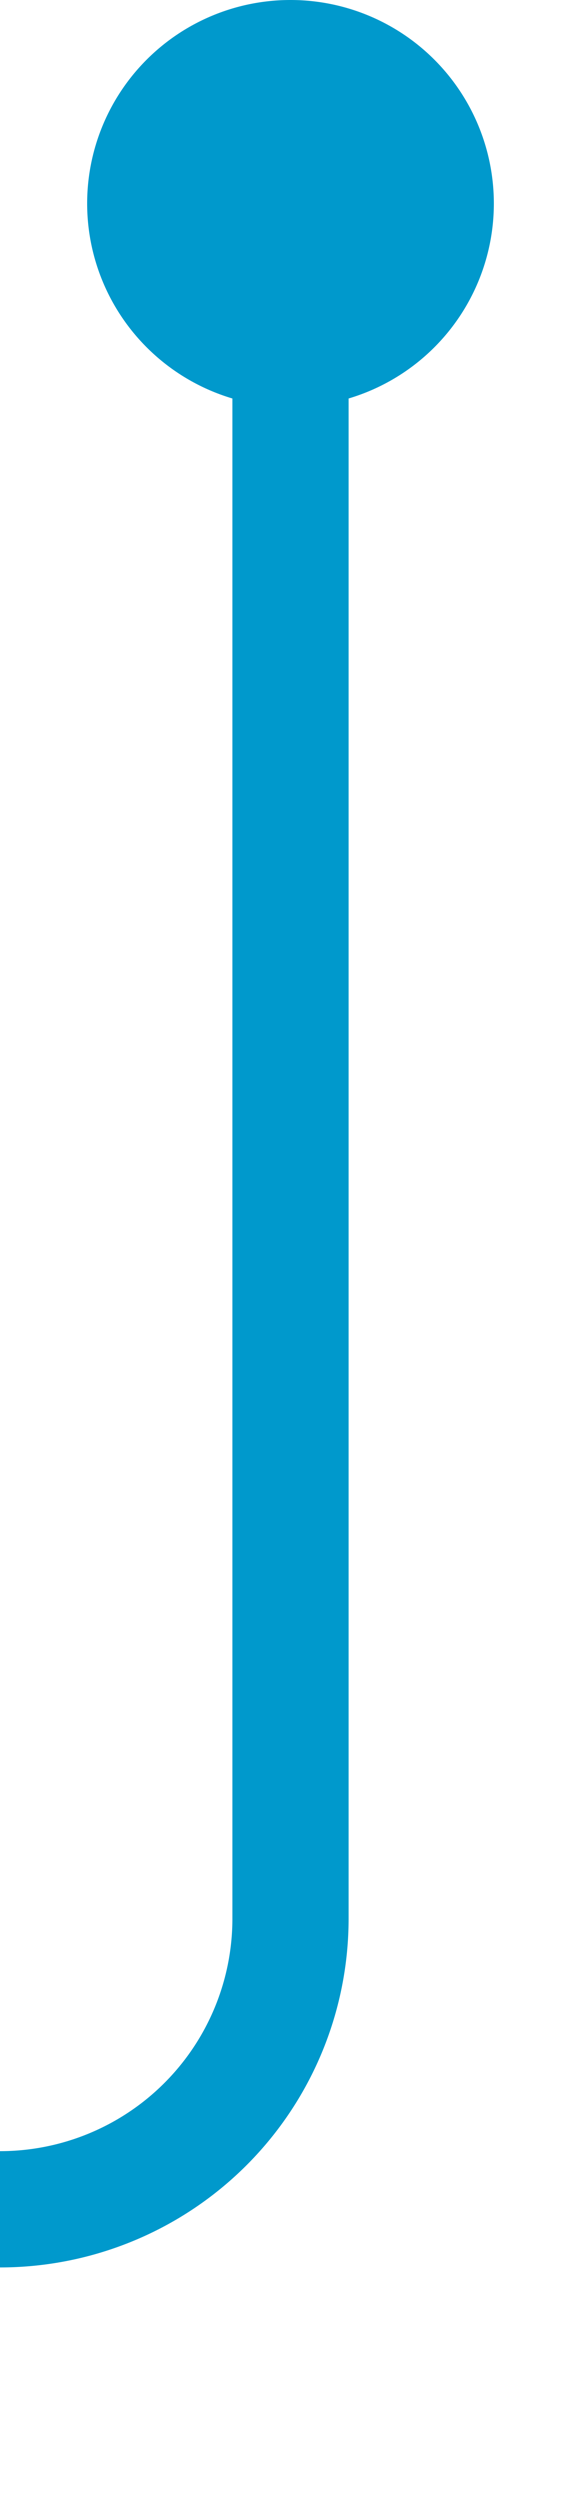 ﻿<?xml version="1.0" encoding="utf-8"?>
<svg version="1.1" xmlns:xlink="http://www.w3.org/1999/xlink" width="10px" height="43px" preserveAspectRatio="xMidYMin meet" viewBox="2426 3112  8 43" xmlns="http://www.w3.org/2000/svg">
  <path d="M 2430 3114  L 2430 3145  A 5 5 0 0 1 2425 3150 L 2386 3150  A 5 5 0 0 0 2381 3155 L 2381 3174  " stroke-width="2" stroke="#0099cc" fill="none" />
  <path d="M 2430 3112  A 3.5 3.5 0 0 0 2426.5 3115.5 A 3.5 3.5 0 0 0 2430 3119 A 3.5 3.5 0 0 0 2433.5 3115.5 A 3.5 3.5 0 0 0 2430 3112 Z M 2373.4 3173  L 2381 3180  L 2388.6 3173  L 2373.4 3173  Z " fill-rule="nonzero" fill="#0099cc" stroke="none" />
</svg>